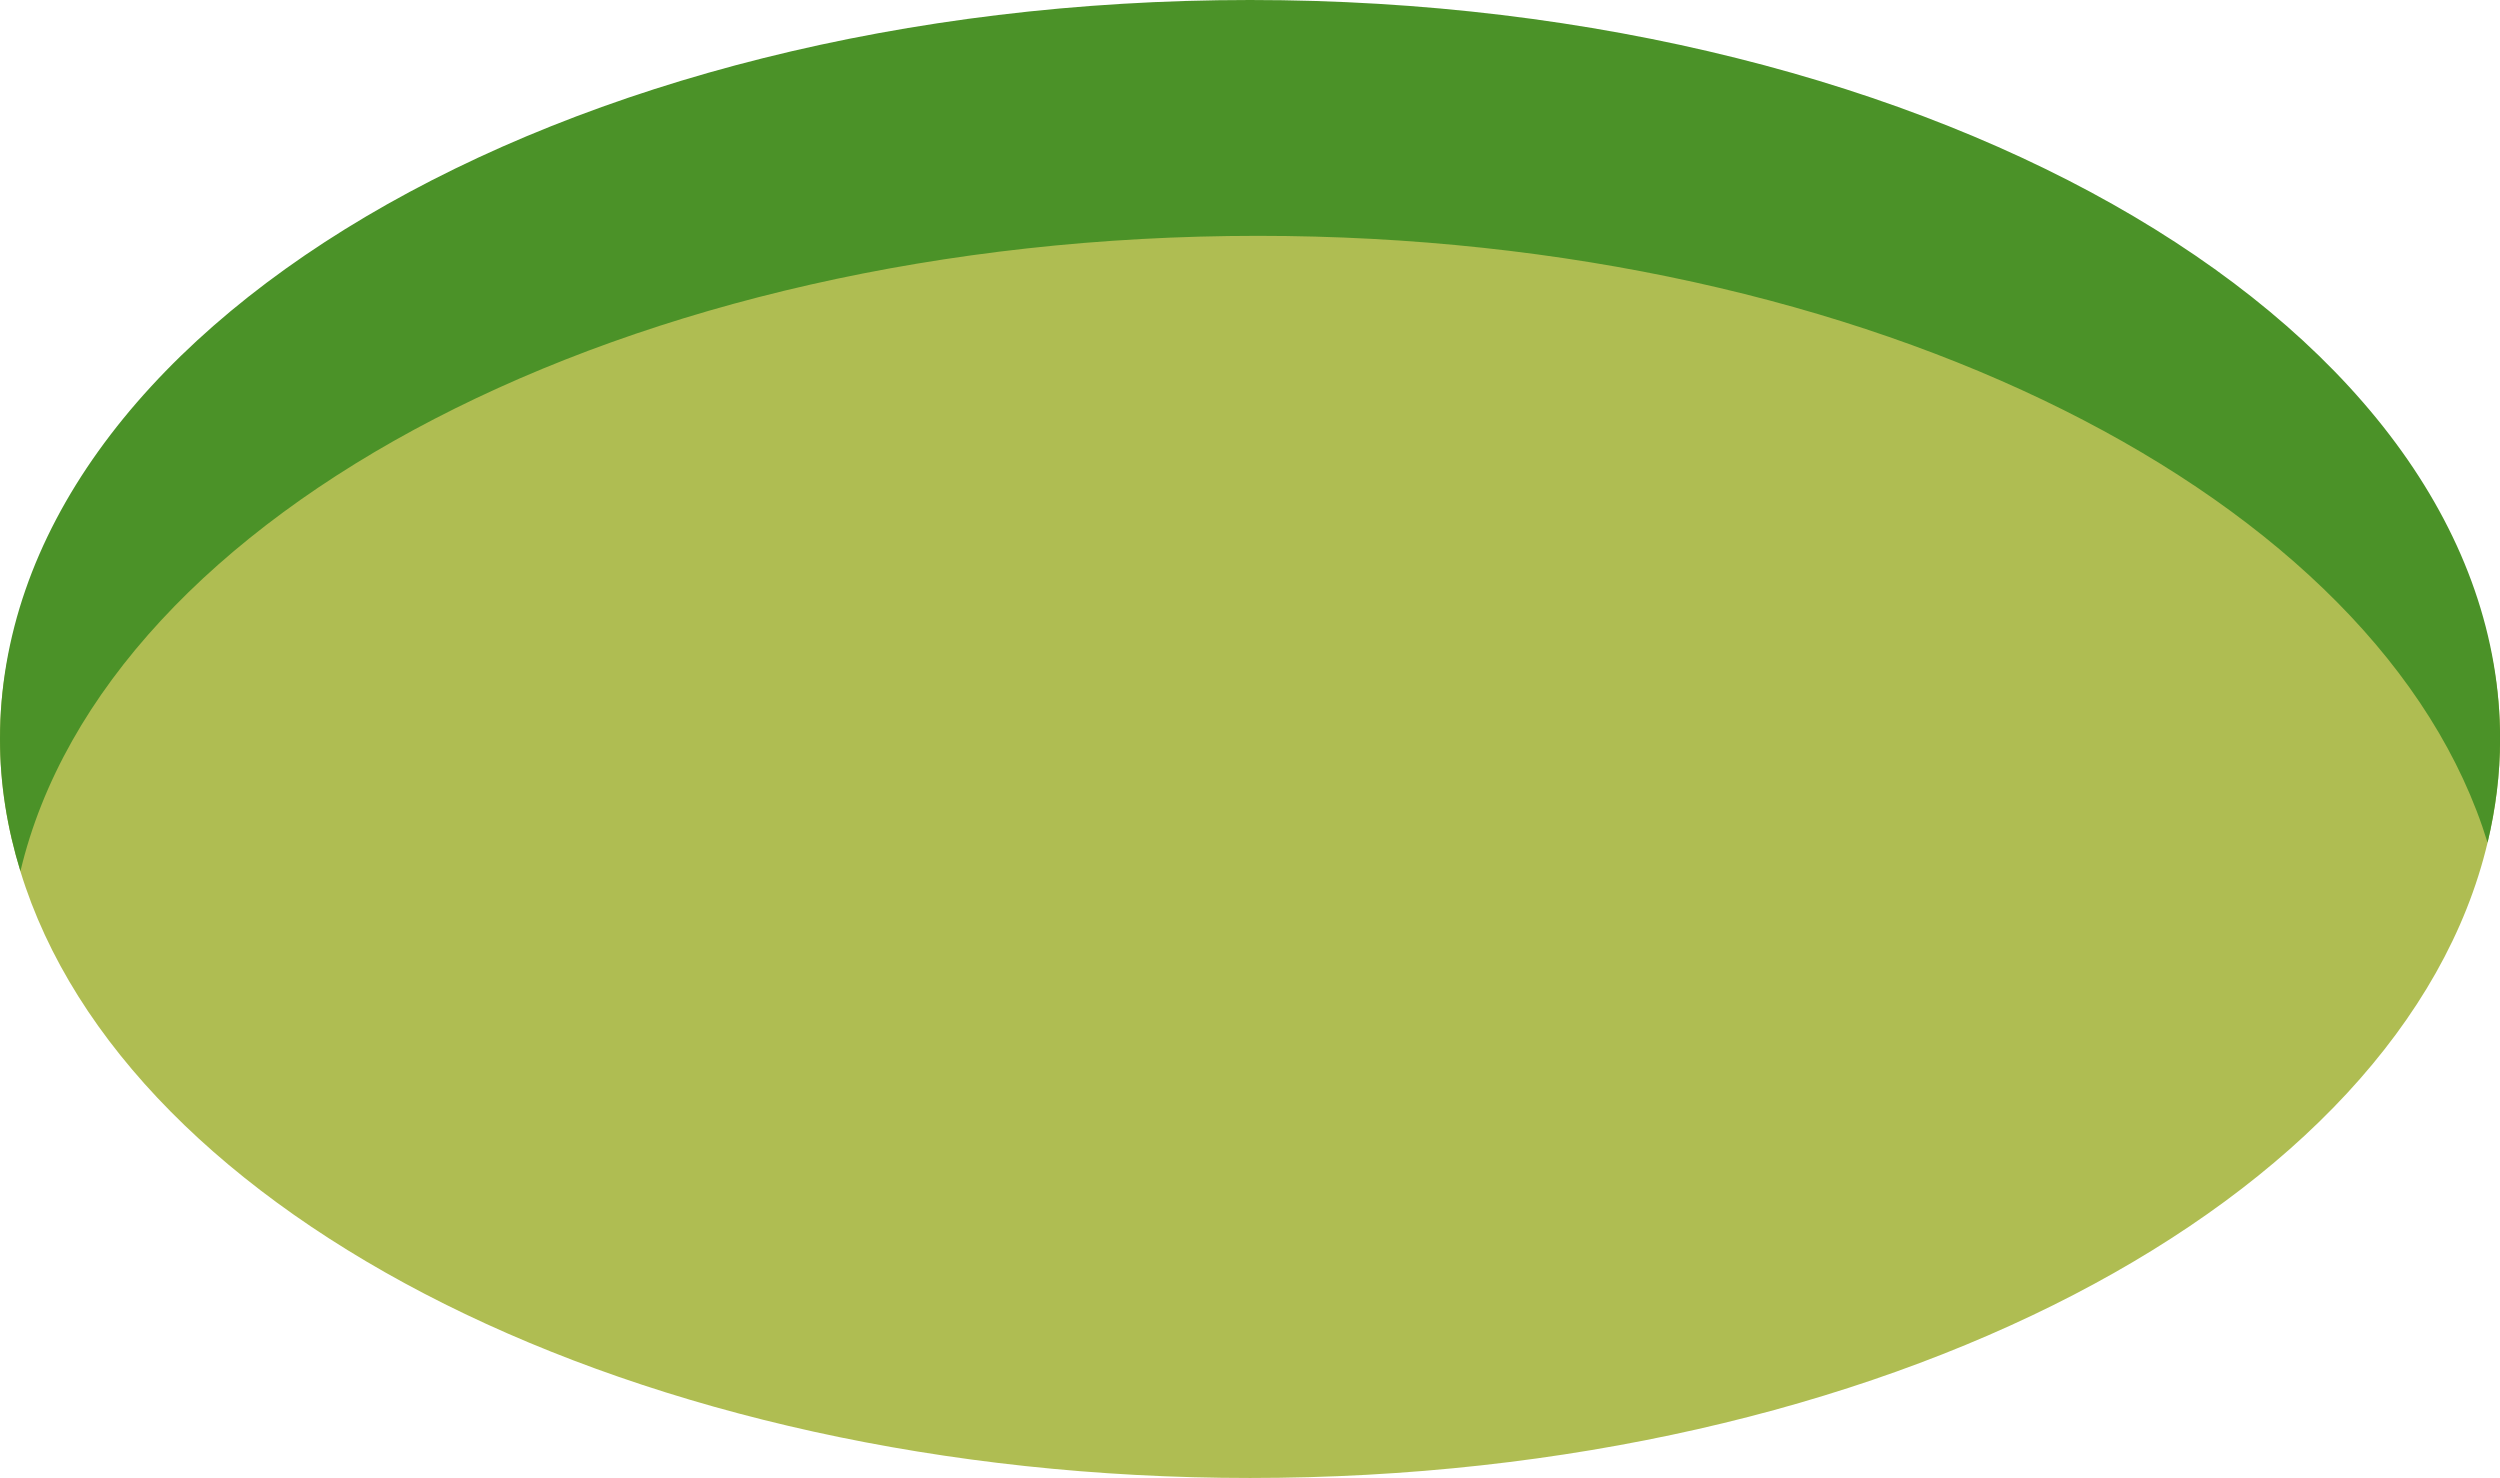 <svg version="1.1" id="图层_1" x="0px" y="0px" width="94.066px" height="55.611px" viewBox="0 0 94.066 55.611" enable-background="new 0 0 94.066 55.611" xml:space="preserve" xmlns:xml="http://www.w3.org/XML/1998/namespace" xmlns="http://www.w3.org/2000/svg" xmlns:xlink="http://www.w3.org/1999/xlink">
  <path fill="#AFBD52" d="M47.033,6.93C21.057,6.93,0,12.449,0,27.806c0,1.695,0.271,3.354,0.768,4.971
	c0,0.001-0.001,0.002-0.001,0.003c3.969,12.982,23.167,22.831,46.268,22.831c23.736,0,43.355-10.397,46.563-23.906
	c0.303-1.272,0.471-2.575,0.471-3.896C94.066,12.449,73.007,6.93,47.033,6.93z" class="color c1"/>
  <path fill="#4B9228" d="M47.328,8.874c23.104,0,42.298,9.853,46.27,22.831c0.303-1.272,0.471-2.575,0.471-3.896
	C94.066,12.449,73.007,0,47.033,0C21.057,0,0,12.449,0,27.806c0,1.696,0.271,3.357,0.769,4.975
	C3.973,19.271,23.592,8.874,47.328,8.874z" class="color c2"/>
</svg>